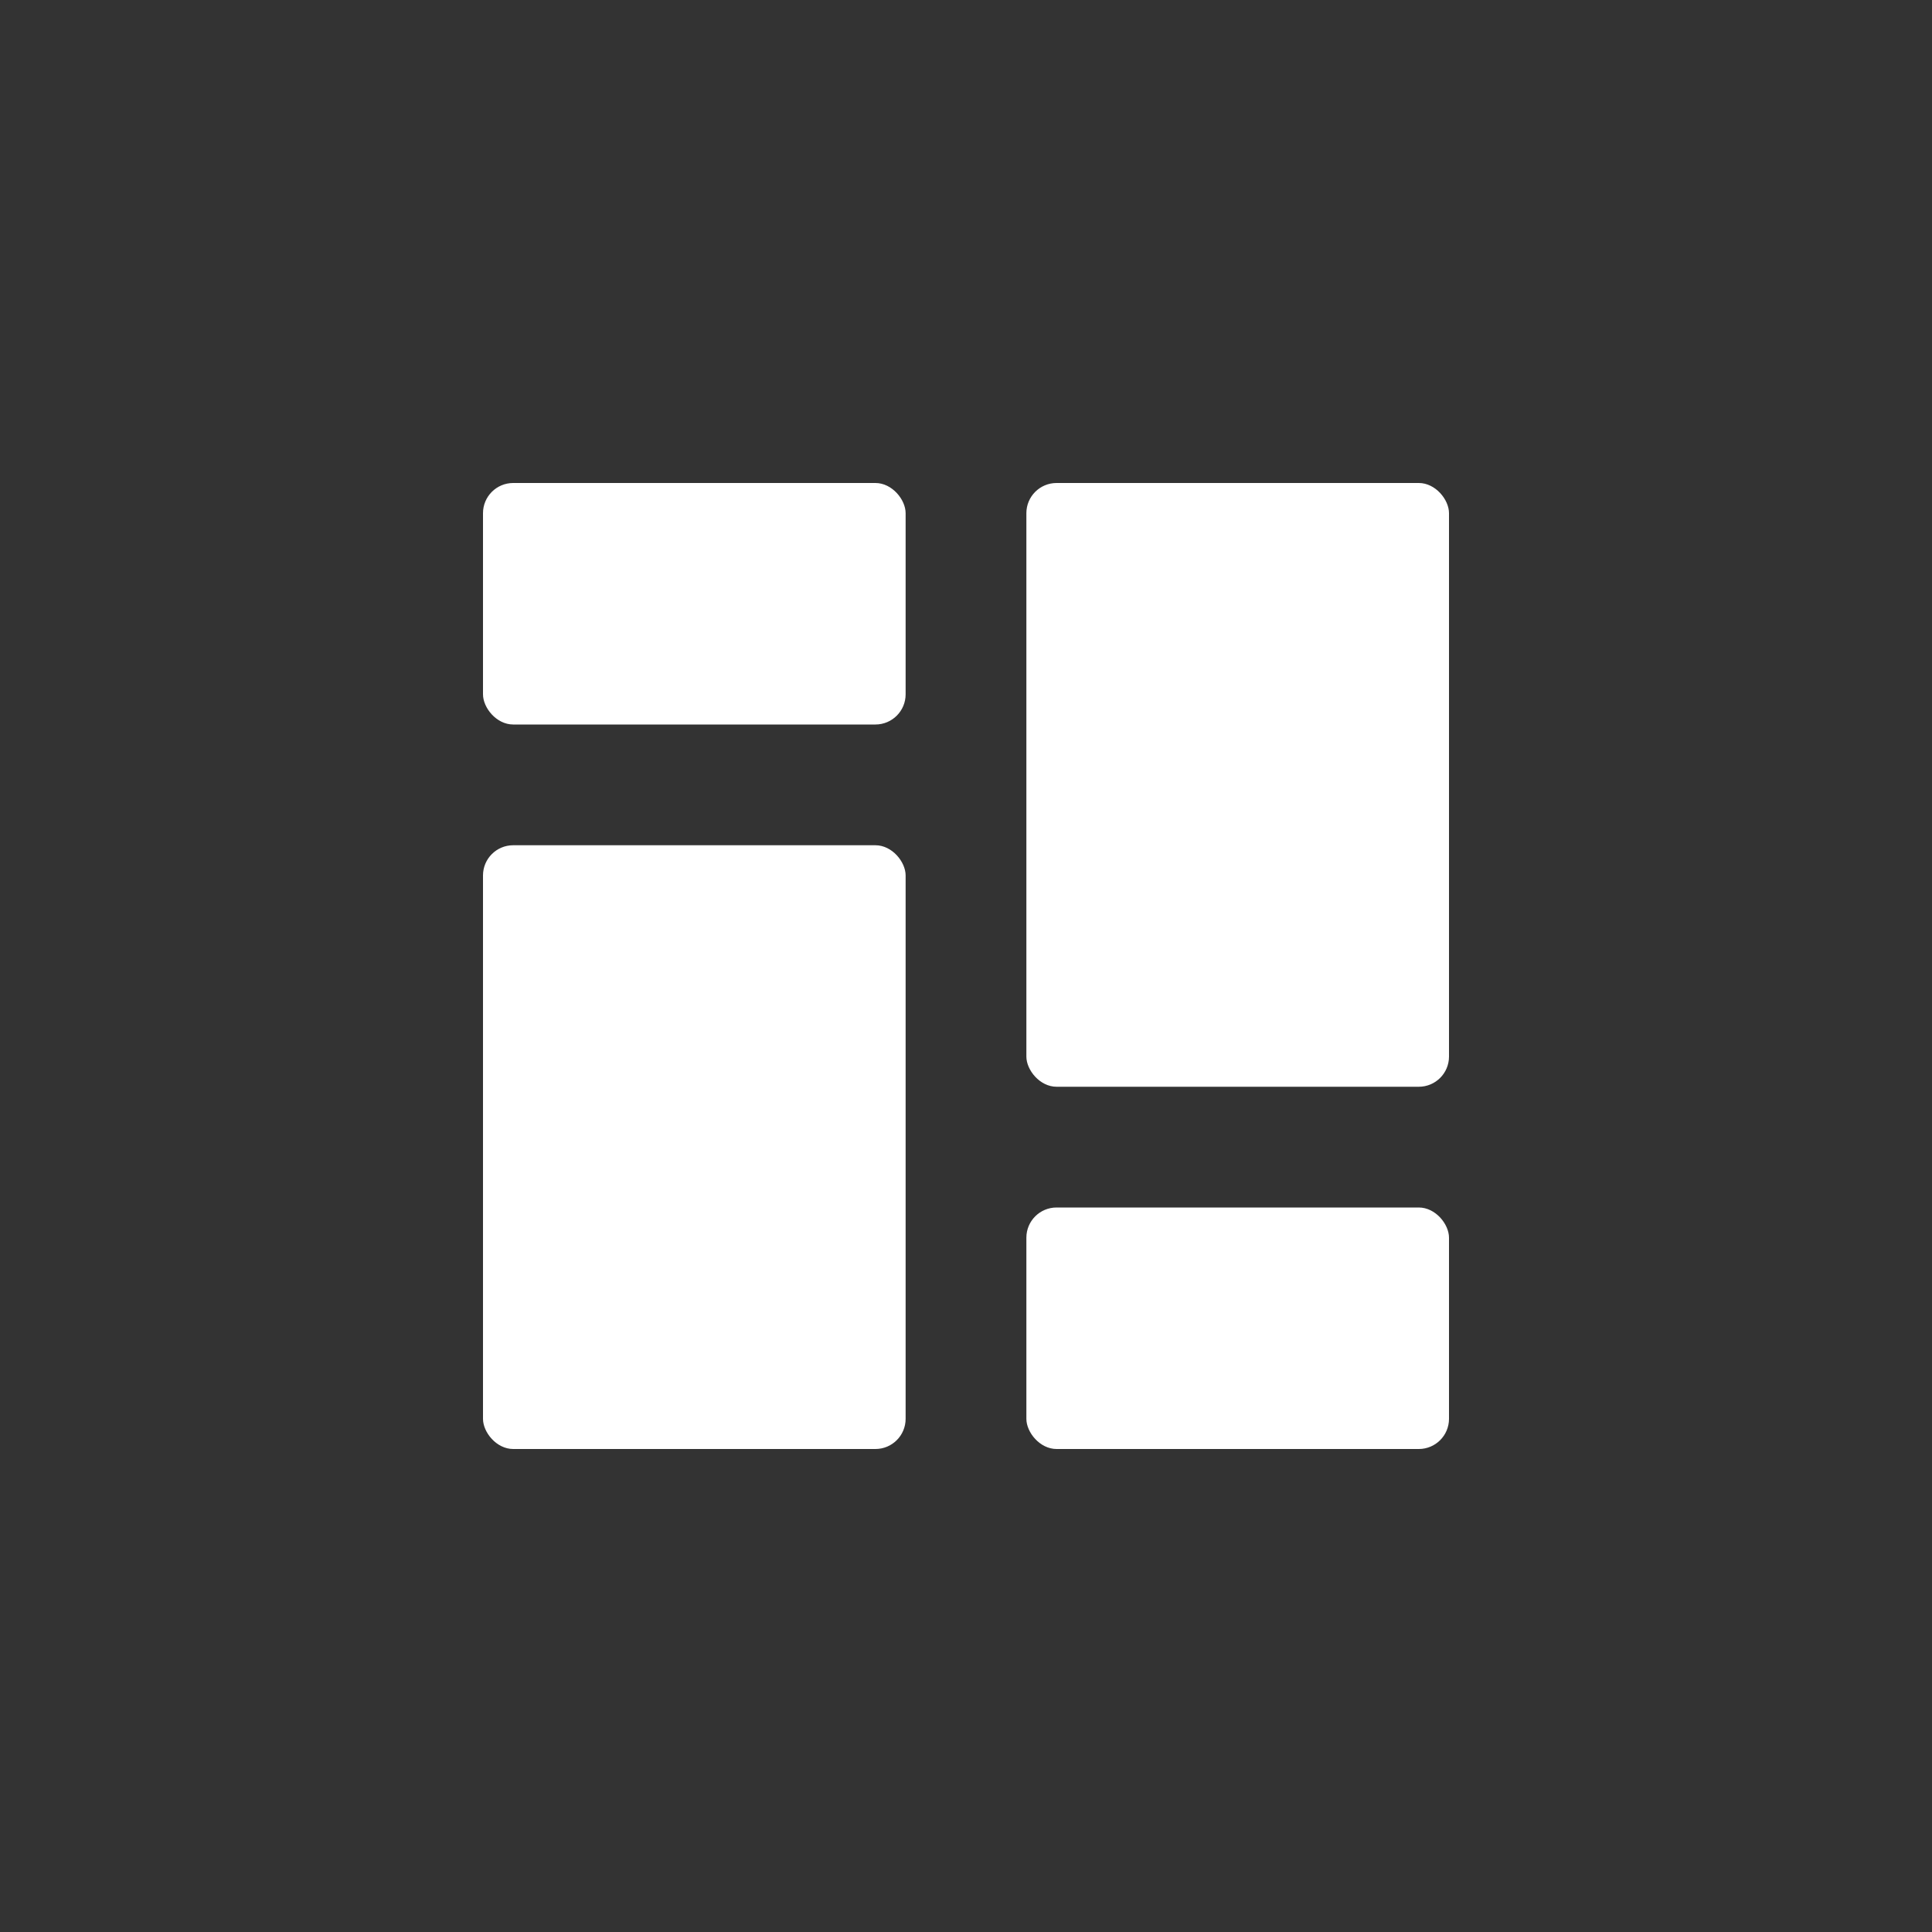 <?xml version="1.0" encoding="UTF-8"?>
<svg width="64px" height="64px" viewBox="0 0 64 64" version="1.1" xmlns="http://www.w3.org/2000/svg" xmlns:xlink="http://www.w3.org/1999/xlink">
    <rect x="0" y="0" width="64" height="64" fill="#333333" stroke="none"/>
    <!-- Generator: Sketch 58 (84663) - https://sketch.com -->
    <title>dashboard_active</title>
    <desc>Created with Sketch.</desc>
    <g id="dashboard_active" stroke="none" stroke-width="1" fill="none" fill-rule="evenodd">
        <g id="Group" fill="#FFFFFF">
            <rect id="Rectangle" x="16" y="28" width="14" height="20" rx="1"></rect>
            <rect id="Rectangle-Copy-3" x="16" y="16" width="14" height="8" rx="1"></rect>
            <rect id="Rectangle-Copy-4" x="34" y="40" width="14" height="8" rx="1"></rect>
            <rect id="Rectangle-Copy-2" x="34" y="16" width="14" height="20" rx="1"></rect>
        </g>
    </g>
</svg>